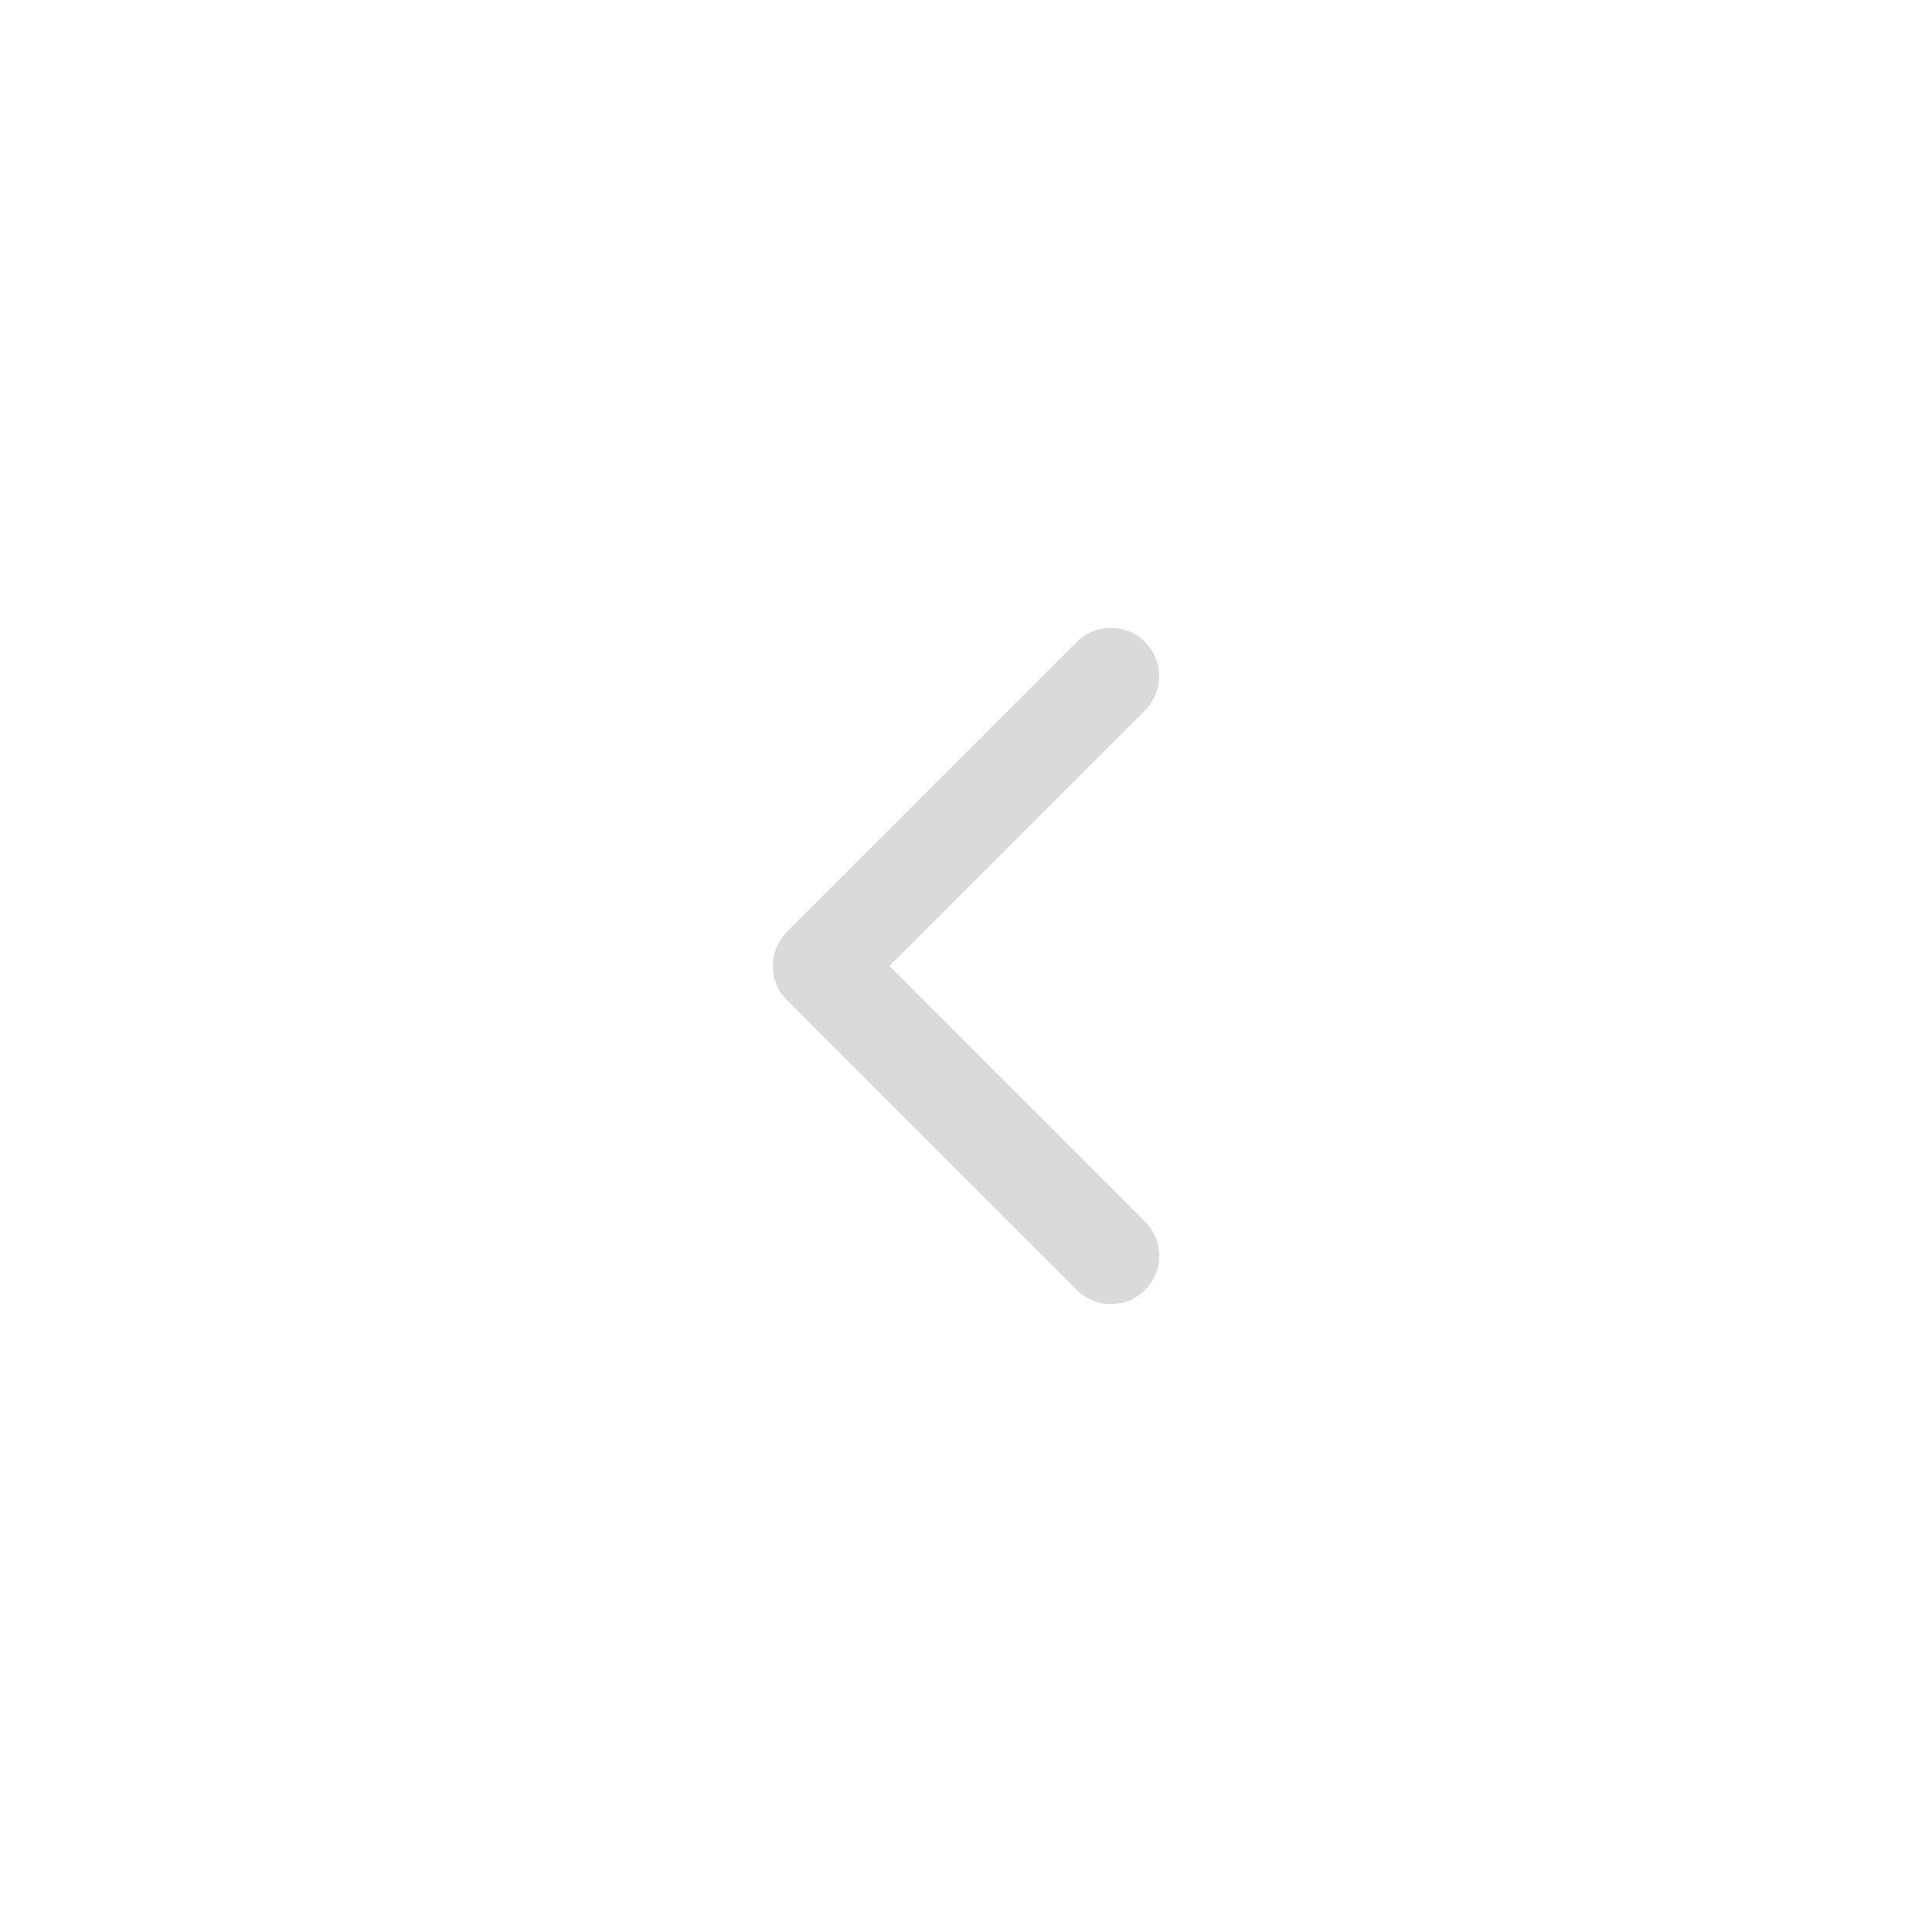 <svg width="40" height="40" viewBox="0 0 40 40" fill="none" xmlns="http://www.w3.org/2000/svg">
<path fill-rule="evenodd" clip-rule="evenodd" d="M23.707 13.293C24.098 13.683 24.098 14.317 23.707 14.707L18.414 20L23.707 25.293C24.098 25.683 24.098 26.317 23.707 26.707C23.317 27.098 22.684 27.098 22.293 26.707L16.293 20.707C15.903 20.317 15.903 19.683 16.293 19.293L22.293 13.293C22.684 12.902 23.317 12.902 23.707 13.293Z" fill="#DADADB"/>
</svg>
